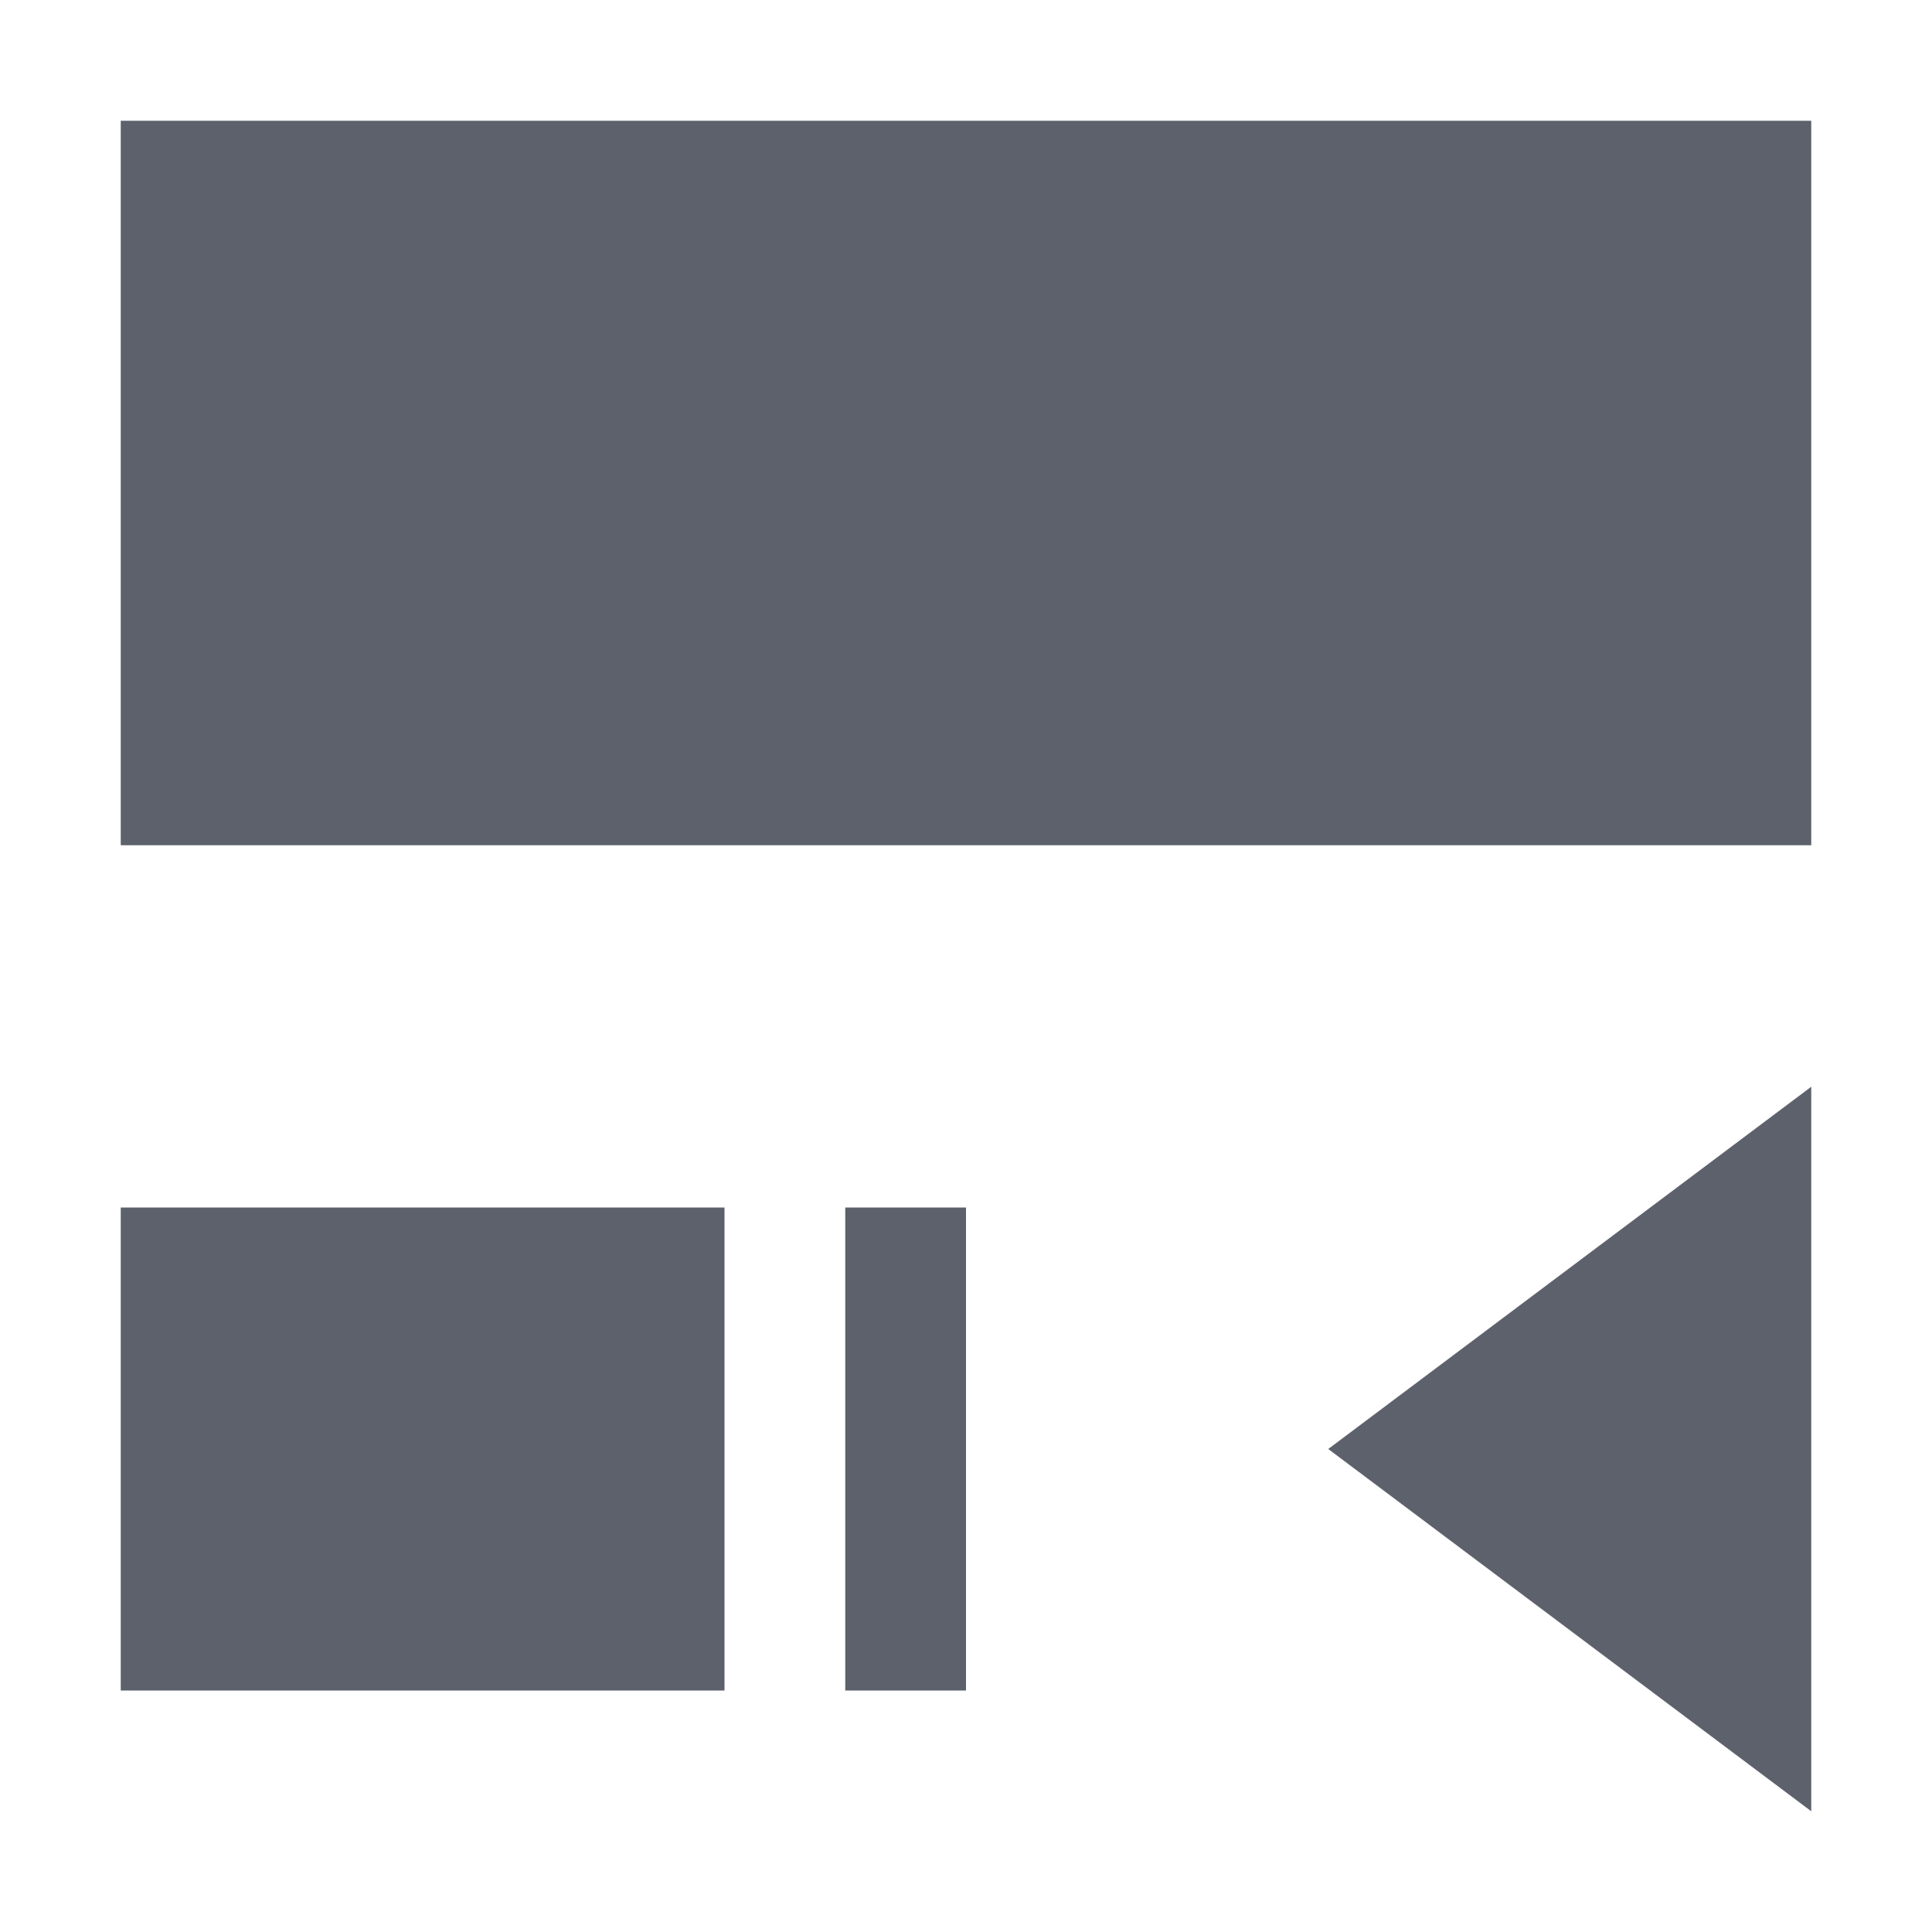 <?xml version="1.0" encoding="UTF-8" standalone="no"?>
<!--Created with Inkscape (http://www.inkscape.org/)-->
<svg id="svg3049" xmlns:rdf="http://www.w3.org/1999/02/22-rdf-syntax-ns#" xmlns="http://www.w3.org/2000/svg" height="16" width="16" version="1.1" xmlns:cc="http://creativecommons.org/ns#" xmlns:dc="http://purl.org/dc/elements/1.1/">
 <defs id="defs3051">
 </defs>
 <g id="layer1" transform="translate(-421.71 -531.79)">
  <path id="path4148" opacity="1" fill="#5c616c" d="m436.71 532.79v6h-14v-6h14zm0 8v6l-4-3 4-3zm-7 1v4h-1v-4h1zm-2 0v4h-5v-4h5z"/>
 </g>
</svg>
